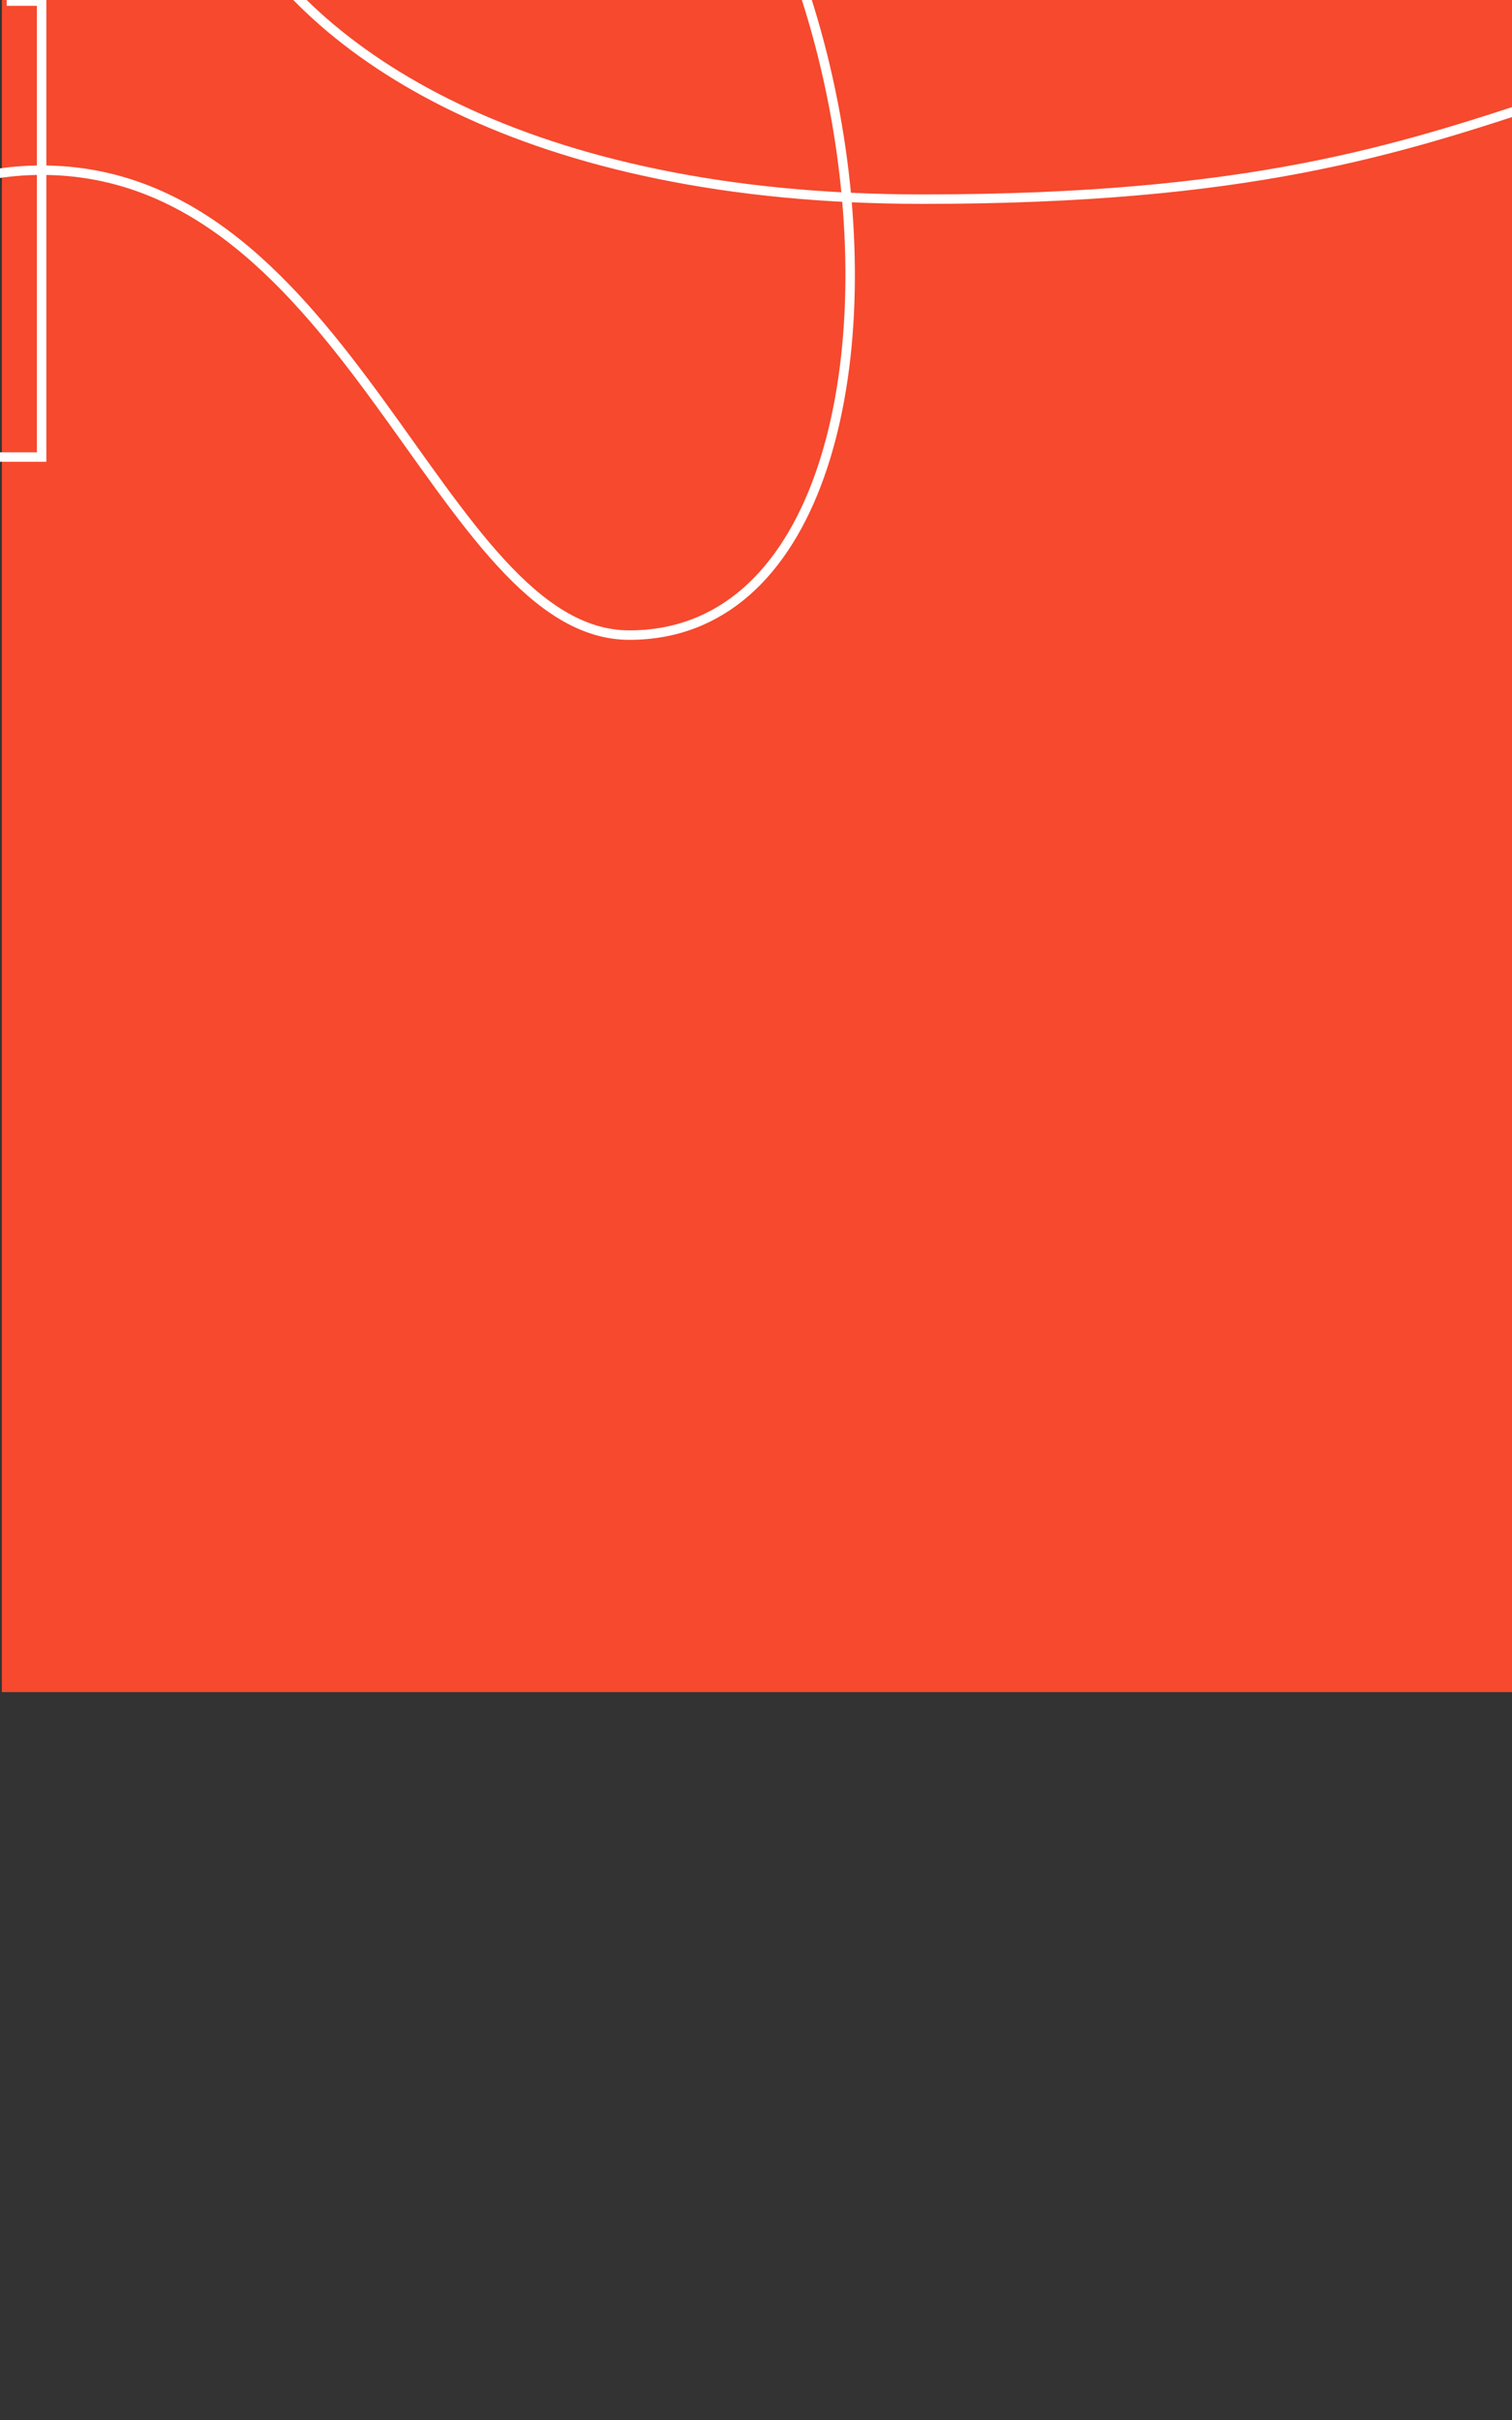 <?xml version="1.0" encoding="utf-8"?>
<!-- Generator: Adobe Illustrator 17.0.0, SVG Export Plug-In . SVG Version: 6.00 Build 0)  -->
<!DOCTYPE svg PUBLIC "-//W3C//DTD SVG 1.1 Tiny//EN" "http://www.w3.org/Graphics/SVG/1.1/DTD/svg11-tiny.dtd">
<svg version="1.1" baseProfile="tiny" id="Layer_1" xmlns="http://www.w3.org/2000/svg" xmlns:xlink="http://www.w3.org/1999/xlink"
	 x="0px" y="0px" width="800px" height="1280px" viewBox="0 0 800 1280" overflow="scroll" xml:space="preserve">
<rect x="0" y="0" width="800" height="1280" fill="#333333" stroke="none"/>
<rect x="1" fill="#F6492E" width="1599" height="895"/>
<path id="line_4_" fill="none" stroke="#FFFFFF" stroke-width="5" stroke-miterlimit="10" d="M3.539,0.583h18.476v241.17
	c0,0-100.018,0-147.01,0c0-102.243,75.862-151.737,147.01-151.737c162.92,0,210.353,245.91,310.97,245.91
	c197.302,0,136.545-537.723-120.696-537.723c-188.211,0-142.841,307.137,276,307.137c346.005,0,314.145-104.757,667.987-104.757
	c36.753,0,107.763,0,107.763,0"/>
</svg>
